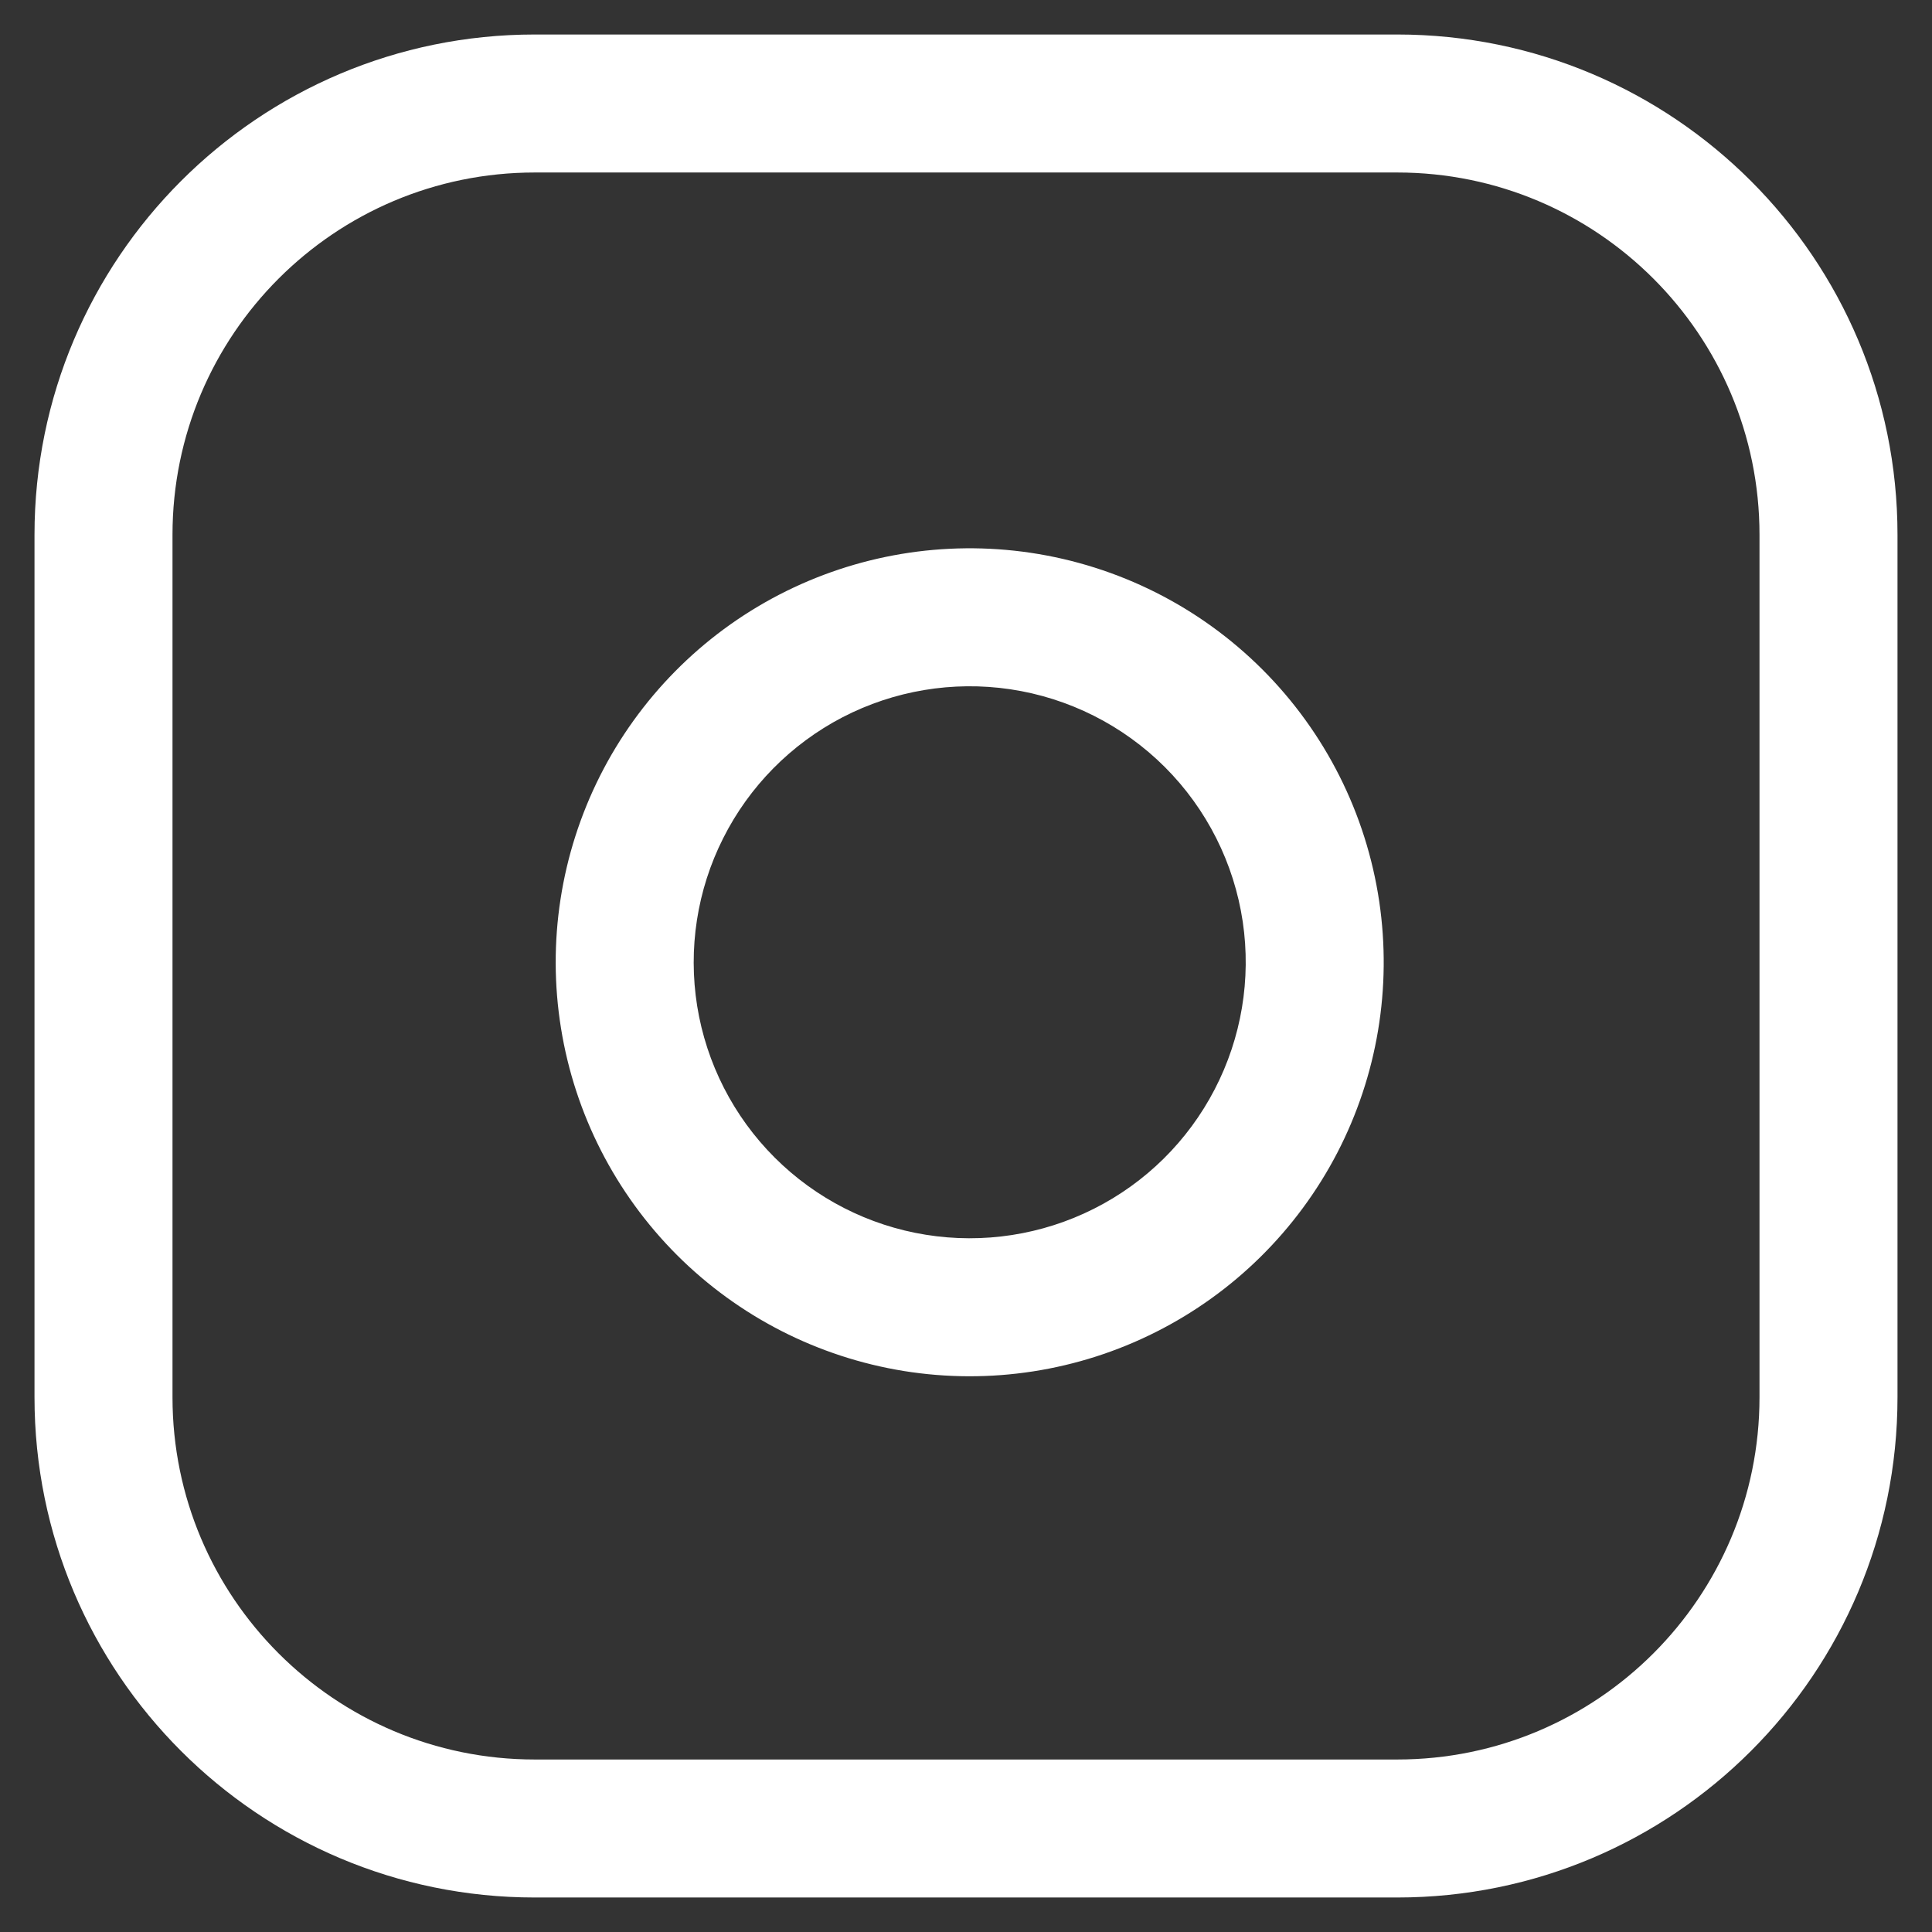 <svg width="28" height="28" viewBox="0 0 28 28" fill="none" xmlns="http://www.w3.org/2000/svg">
<rect x="0" y="0" width="28" height="28" fill="#333333" stroke="none"/>
<path fill-rule="evenodd" clip-rule="evenodd" d="M7.75 2.5C4.851 2.5 2.5 4.851 2.5 7.75V20.25C2.5 23.149 4.851 25.5 7.75 25.5H20.25C23.149 25.5 25.5 23.149 25.5 20.25V7.75C25.5 4.851 23.149 2.5 20.25 2.5H7.75ZM0.5 7.75C0.5 3.746 3.746 0.5 7.75 0.5H20.25C24.254 0.5 27.5 3.746 27.5 7.75V20.25C27.5 24.254 24.254 27.5 20.25 27.5H7.75C3.746 27.5 0.5 24.254 0.5 20.25V7.75Z" fill="white"/>
<path fill-rule="evenodd" clip-rule="evenodd" d="M14.64 9.989C13.808 9.866 12.958 10.008 12.211 10.395C11.465 10.783 10.859 11.396 10.481 12.148C10.102 12.899 9.971 13.751 10.104 14.581C10.238 15.412 10.63 16.179 11.225 16.774C11.82 17.369 12.588 17.762 13.418 17.895C14.249 18.029 15.101 17.897 15.852 17.519C16.604 17.141 17.217 16.535 17.604 15.788C17.992 15.041 18.134 14.191 18.011 13.359C17.885 12.51 17.489 11.724 16.882 11.117C16.275 10.511 15.489 10.115 14.64 9.989ZM11.29 8.62C12.411 8.039 13.685 7.826 14.934 8.011C16.207 8.2 17.386 8.793 18.296 9.703C19.207 10.614 19.8 11.792 19.989 13.066C20.174 14.314 19.961 15.589 19.38 16.709C18.798 17.829 17.878 18.738 16.751 19.305C15.624 19.873 14.347 20.07 13.101 19.87C11.854 19.669 10.704 19.081 9.811 18.189C8.919 17.296 8.33 16.145 8.13 14.899C7.929 13.653 8.127 12.376 8.694 11.248C9.262 10.121 10.17 9.201 11.29 8.62Z" fill="white"/>
</svg>
